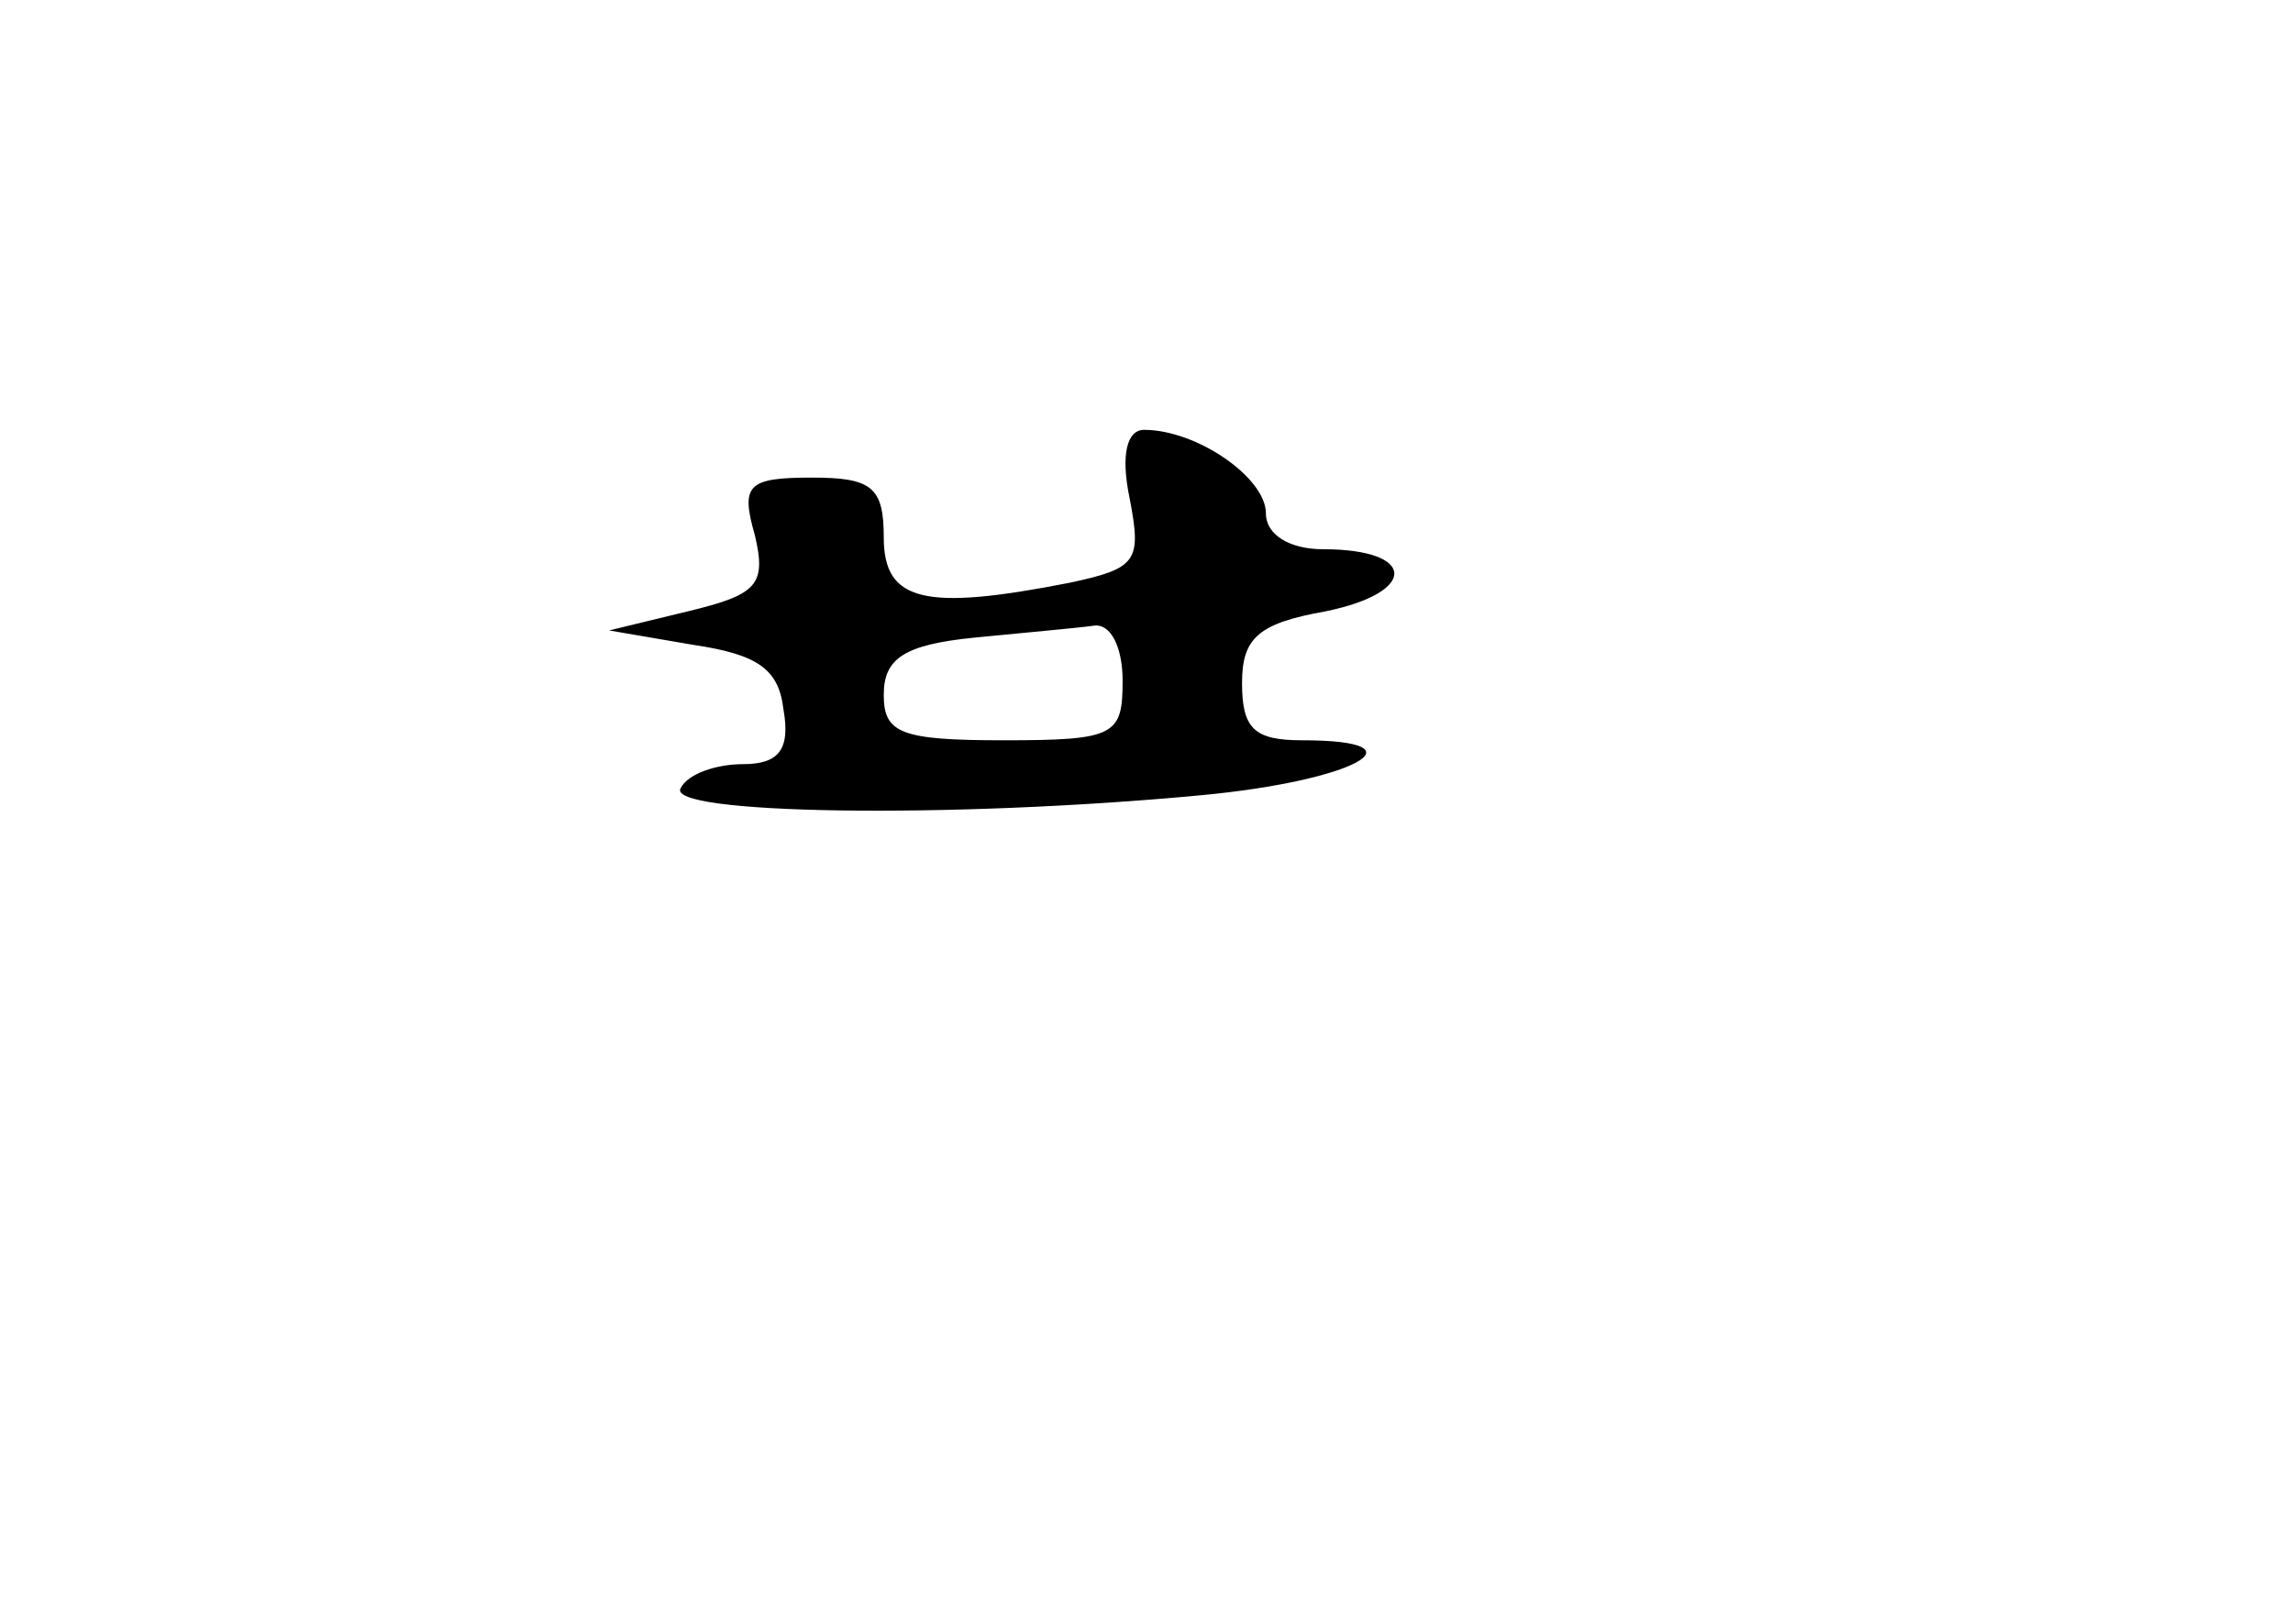 <?xml version="1.0" standalone="no"?>
<!DOCTYPE svg PUBLIC "-//W3C//DTD SVG 20010904//EN"
 "http://www.w3.org/TR/2001/REC-SVG-20010904/DTD/svg10.dtd">
<svg version="1.0" xmlns="http://www.w3.org/2000/svg"
 width="96pt" height="68pt" viewBox="0 0 96 68"
 preserveAspectRatio="xMidYMid meet">
<g transform="translate(0,68) scale(0.1,-0.1)"
fill="#000000" stroke="none">
<path d="M473 471 c5 -26 3 -29 -25 -35 -61 -12 -78 -8 -78 19 0 21 -5 25 -30
25 -27 0 -30 -3 -24 -24 5 -21 1 -25 -28 -32 l-33 -8 35 -6 c27 -4 36 -10 38
-27 3 -17 -2 -23 -17 -23 -11 0 -23 -4 -26 -10 -7 -11 112 -13 218 -3 64 6 95
23 42 23 -20 0 -25 5 -25 24 0 19 7 25 35 30 39 8 38 26 -1 26 -14 0 -24 6
-24 15 0 15 -29 35 -51 35 -7 0 -10 -10 -6 -29z m-3 -76 c0 -23 -3 -25 -50
-25 -43 0 -50 3 -50 19 0 15 8 21 38 24 20 2 43 4 50 5 7 1 12 -9 12 -23z"/>
</g>
</svg>
